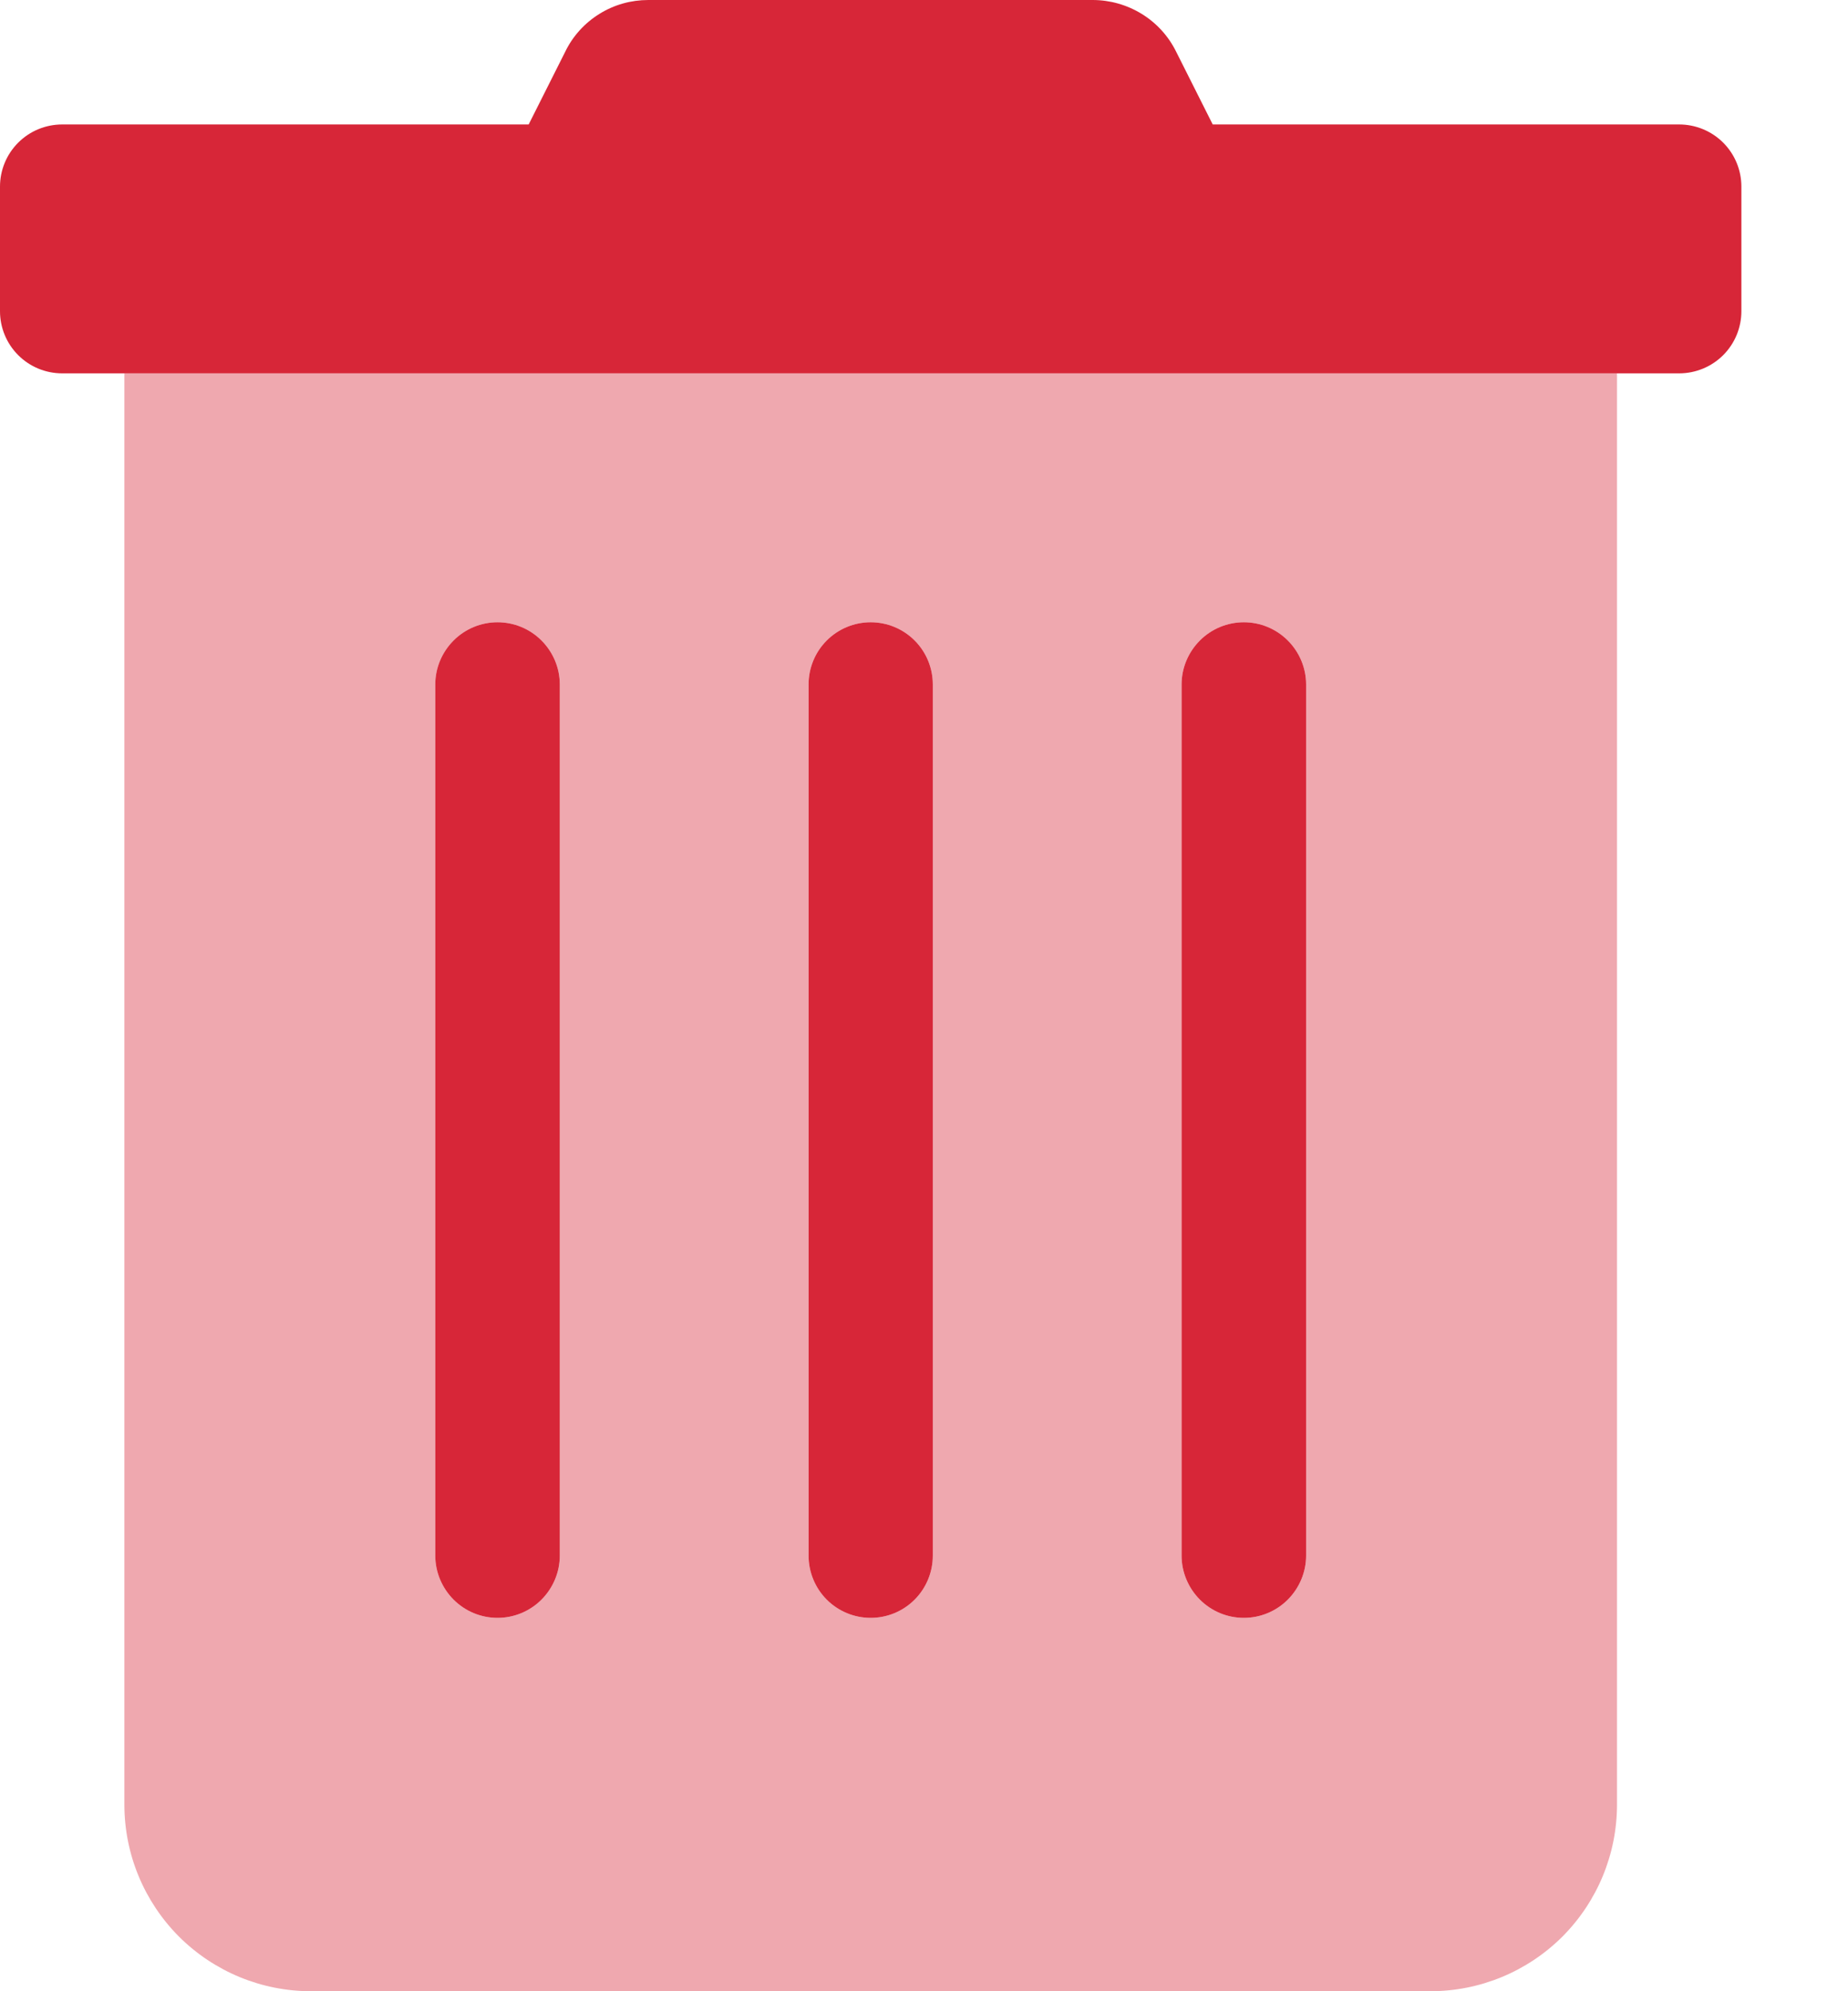 <svg width="13" height="14" viewBox="0 0 13 14" fill="none" xmlns="http://www.w3.org/2000/svg">
<g clip-path="url(#clip0)">
<path opacity="0.4" d="M0.875 12.688C0.875 13.036 1.013 13.369 1.259 13.616C1.506 13.862 1.839 14 2.188 14H10.062C10.411 14 10.744 13.862 10.991 13.616C11.237 13.369 11.375 13.036 11.375 12.688V2.625H0.875V12.688ZM8.312 4.812C8.312 4.696 8.359 4.585 8.441 4.503C8.523 4.421 8.634 4.375 8.75 4.375C8.866 4.375 8.977 4.421 9.059 4.503C9.141 4.585 9.188 4.696 9.188 4.812V10.938C9.188 11.053 9.141 11.165 9.059 11.247C8.977 11.329 8.866 11.375 8.75 11.375C8.634 11.375 8.523 11.329 8.441 11.247C8.359 11.165 8.312 11.053 8.312 10.938V4.812ZM5.688 4.812C5.688 4.696 5.734 4.585 5.816 4.503C5.898 4.421 6.009 4.375 6.125 4.375C6.241 4.375 6.352 4.421 6.434 4.503C6.516 4.585 6.562 4.696 6.562 4.812V10.938C6.562 11.053 6.516 11.165 6.434 11.247C6.352 11.329 6.241 11.375 6.125 11.375C6.009 11.375 5.898 11.329 5.816 11.247C5.734 11.165 5.688 11.053 5.688 10.938V4.812ZM3.062 4.812C3.062 4.696 3.109 4.585 3.191 4.503C3.273 4.421 3.384 4.375 3.5 4.375C3.616 4.375 3.727 4.421 3.809 4.503C3.891 4.585 3.938 4.696 3.938 4.812V10.938C3.938 11.053 3.891 11.165 3.809 11.247C3.727 11.329 3.616 11.375 3.5 11.375C3.384 11.375 3.273 11.329 3.191 11.247C3.109 11.165 3.062 11.053 3.062 10.938V4.812Z" fill="#D72638"/>
<path d="M11.812 0.875H8.531L8.274 0.364C8.22 0.254 8.136 0.162 8.032 0.098C7.928 0.034 7.808 -8.27959e-05 7.686 4.7941e-06H4.561C4.439 -0 4.32 0.033 4.216 0.098C4.113 0.162 4.029 0.254 3.976 0.364L3.719 0.875H0.438C0.321 0.875 0.21 0.921 0.128 1.003C0.046 1.085 0 1.196 0 1.312L0 2.188C0 2.304 0.046 2.415 0.128 2.497C0.21 2.579 0.321 2.625 0.438 2.625H11.812C11.928 2.625 12.04 2.579 12.122 2.497C12.204 2.415 12.25 2.304 12.25 2.188V1.312C12.25 1.196 12.204 1.085 12.122 1.003C12.04 0.921 11.928 0.875 11.812 0.875ZM3.5 4.375C3.384 4.375 3.273 4.421 3.191 4.503C3.109 4.585 3.062 4.696 3.062 4.812V10.938C3.062 11.053 3.109 11.165 3.191 11.247C3.273 11.329 3.384 11.375 3.5 11.375C3.616 11.375 3.727 11.329 3.809 11.247C3.891 11.165 3.938 11.053 3.938 10.938V4.812C3.938 4.696 3.891 4.585 3.809 4.503C3.727 4.421 3.616 4.375 3.5 4.375ZM6.125 4.375C6.009 4.375 5.898 4.421 5.816 4.503C5.734 4.585 5.688 4.696 5.688 4.812V10.938C5.688 11.053 5.734 11.165 5.816 11.247C5.898 11.329 6.009 11.375 6.125 11.375C6.241 11.375 6.352 11.329 6.434 11.247C6.516 11.165 6.562 11.053 6.562 10.938V4.812C6.562 4.696 6.516 4.585 6.434 4.503C6.352 4.421 6.241 4.375 6.125 4.375ZM8.75 4.375C8.634 4.375 8.523 4.421 8.441 4.503C8.359 4.585 8.312 4.696 8.312 4.812V10.938C8.312 11.053 8.359 11.165 8.441 11.247C8.523 11.329 8.634 11.375 8.75 11.375C8.866 11.375 8.977 11.329 9.059 11.247C9.141 11.165 9.188 11.053 9.188 10.938V4.812C9.188 4.696 9.141 4.585 9.059 4.503C8.977 4.421 8.866 4.375 8.75 4.375Z" fill="#D72638"/>
</g>
<defs>
<clipPath id="clip0">
<rect width="12.25" height="14" fill="white"/>
</clipPath>
</defs>
</svg>
